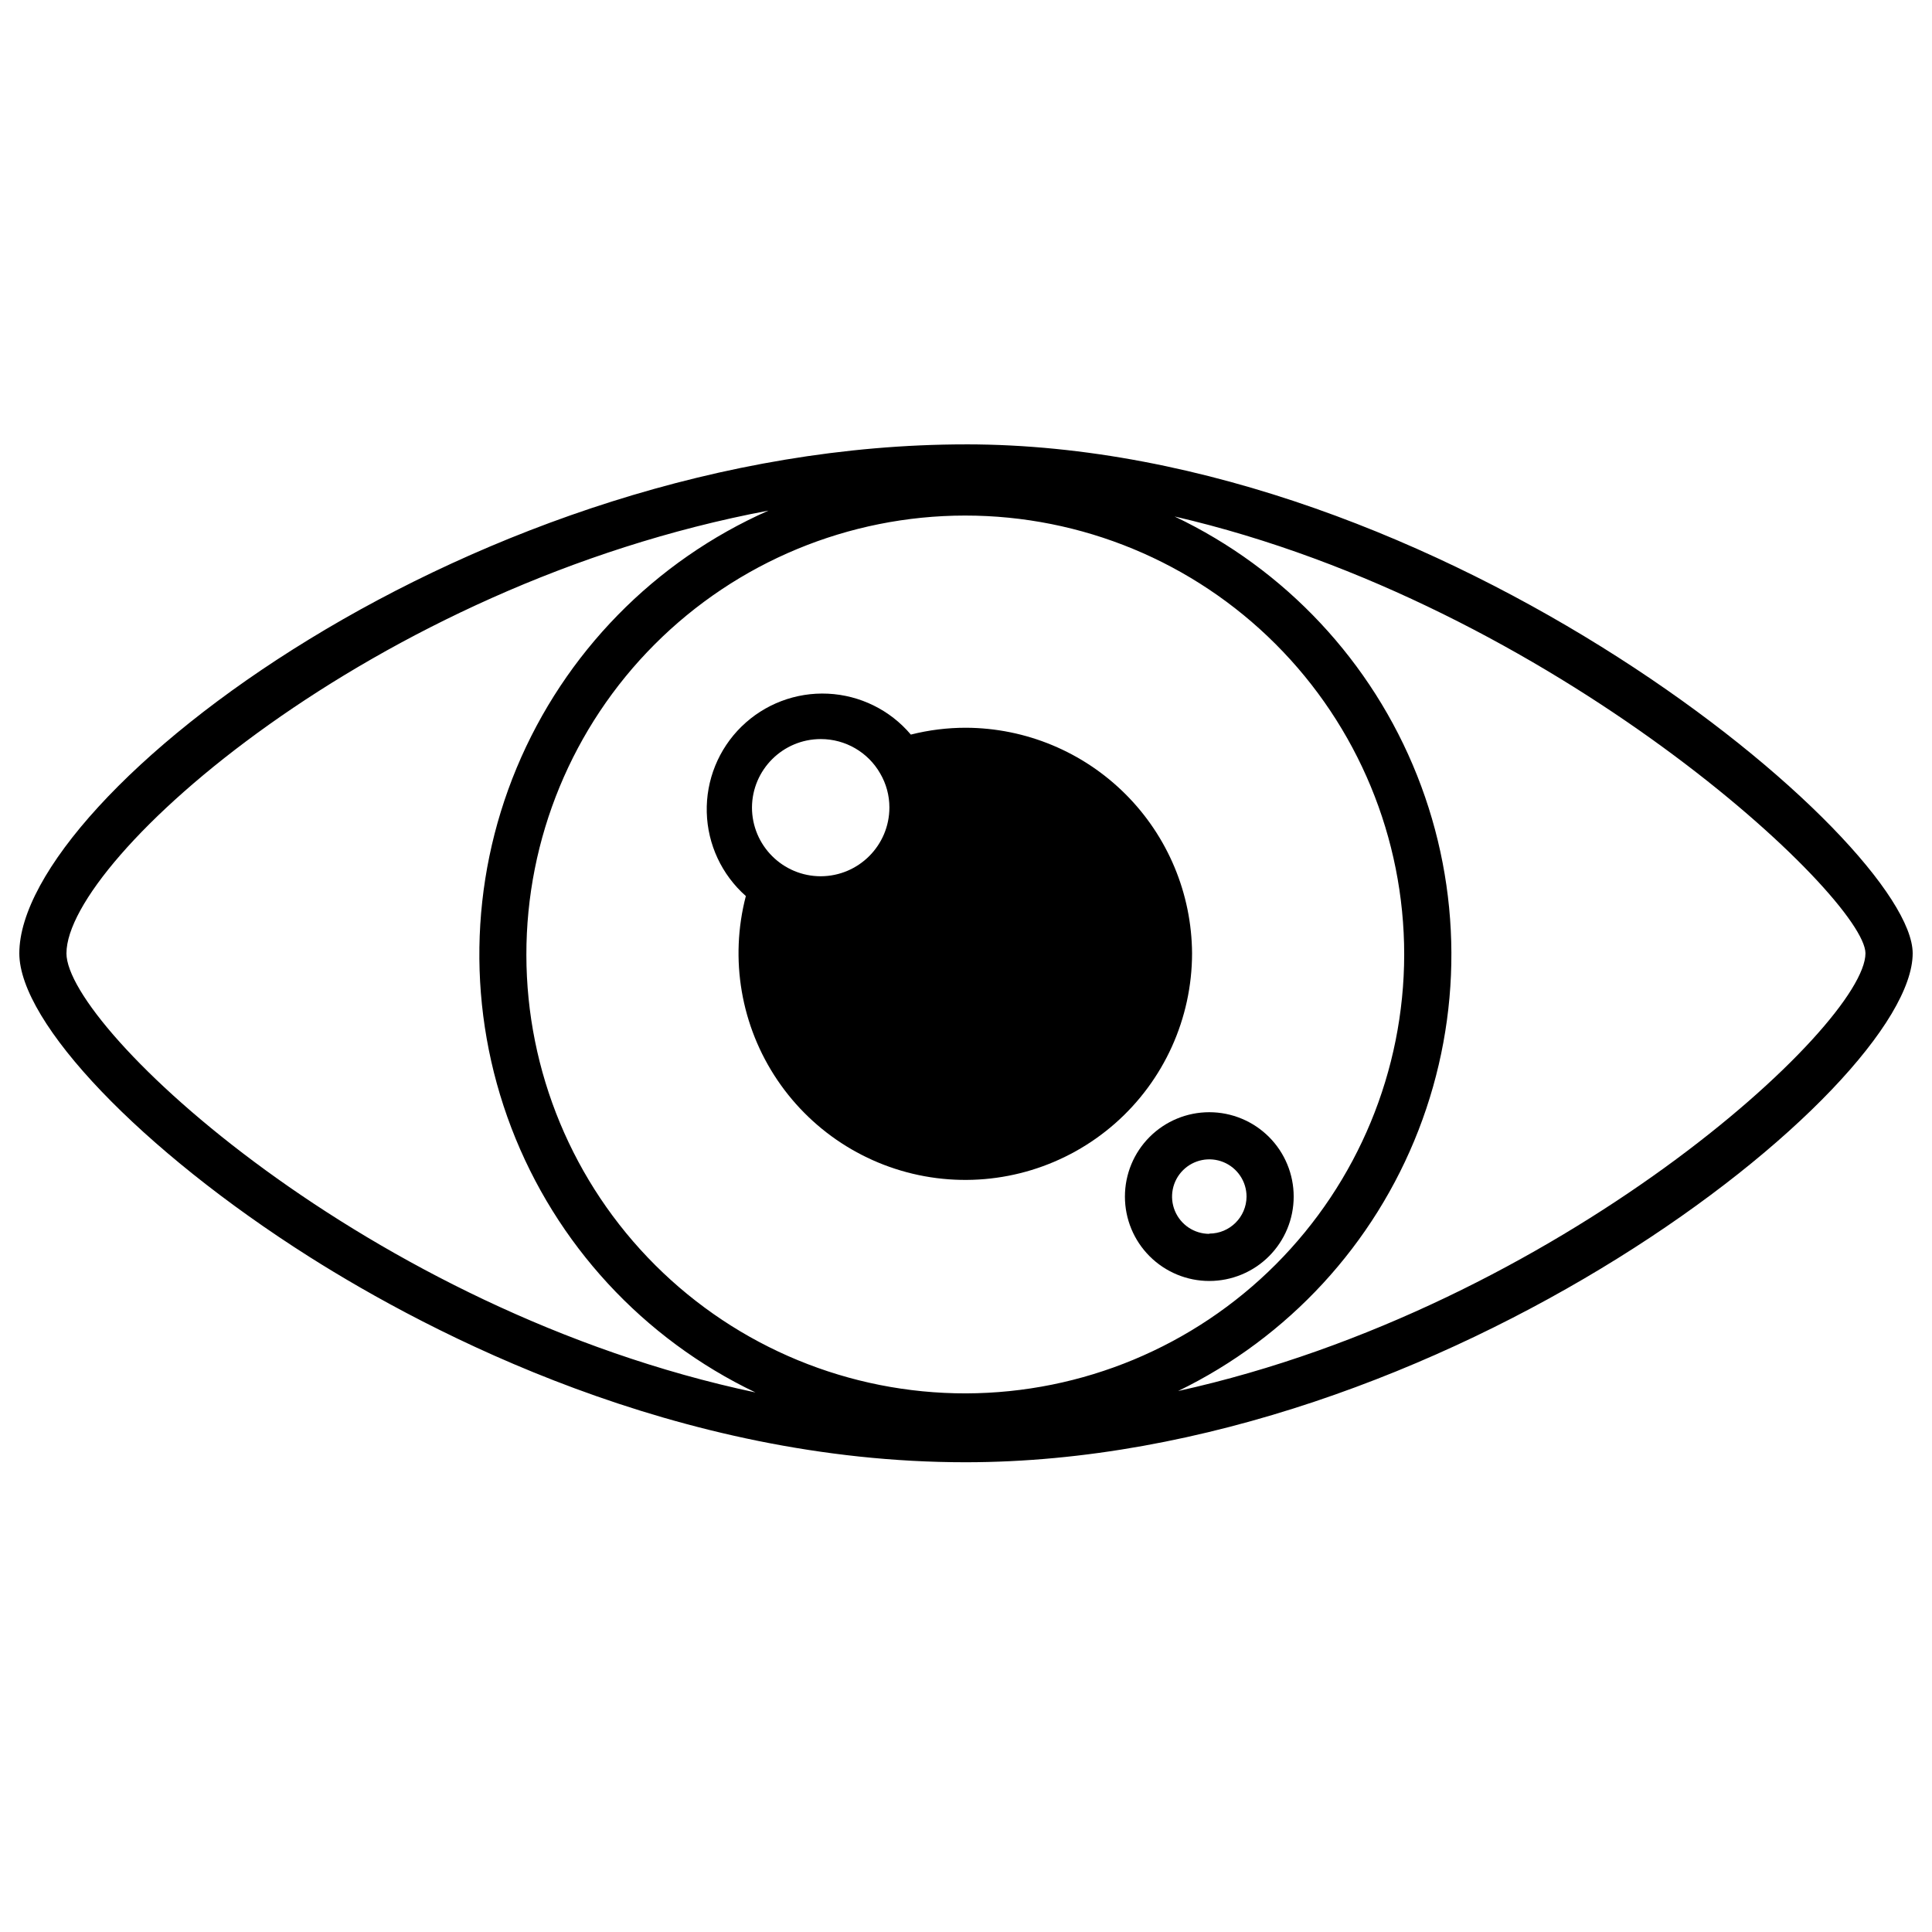 <svg width="100" height="100" viewBox="0 0 100 100" fill="none" xmlns="http://www.w3.org/2000/svg">
<path d="M49.999 23.001C24.683 23.001 1 41.12 1 49.344C1 52.943 7.32 59.544 16.019 65.058C22.291 69.024 35.029 75.686 49.975 75.686C74.621 75.686 99 56.323 99 49.343C99 43.608 74.671 23 50.001 23L49.999 23.001ZM49.999 72.121C43.972 72.131 38.188 69.745 33.92 65.489C29.652 61.233 27.251 55.455 27.245 49.427C27.238 43.4 29.627 37.617 33.886 33.352C38.144 29.087 43.924 26.689 49.951 26.685C55.978 26.682 61.76 29.074 66.022 33.335C70.286 37.596 72.681 43.376 72.681 49.404C72.675 55.42 70.284 61.189 66.033 65.447C61.782 69.706 56.016 72.105 49.999 72.121ZM3.44 49.342C3.44 44.462 19.301 30.284 39.774 26.429H39.775C33.883 29.033 29.219 33.8 26.742 39.746C24.266 45.691 24.168 52.362 26.468 58.378C28.769 64.393 33.291 69.296 39.103 72.073C19.008 67.815 3.439 53.21 3.439 49.342L3.44 49.342ZM60.979 71.999C66.683 69.231 71.128 64.407 73.422 58.497C75.716 52.587 75.69 46.027 73.348 40.135C71.006 34.244 66.522 29.456 60.796 26.733C80.501 31.284 96.545 46.474 96.556 49.342C96.556 53.063 80.719 67.644 60.979 71.999L60.979 71.999Z" fill="black"/>
<path d="M61.701 49.344C61.682 46.249 60.442 43.286 58.251 41.101C56.06 38.914 53.095 37.681 50 37.668C49.038 37.667 48.079 37.786 47.145 38.022C46.071 36.75 44.515 35.984 42.853 35.905C41.19 35.826 39.57 36.443 38.38 37.608C37.191 38.772 36.539 40.378 36.582 42.043C36.624 43.706 37.357 45.277 38.605 46.379C37.755 49.643 38.351 53.114 40.239 55.907C42.127 58.701 45.125 60.548 48.469 60.977C51.813 61.406 55.181 60.377 57.714 58.15C60.246 55.924 61.698 52.716 61.701 49.344ZM42.484 38.254C43.754 38.253 44.929 38.932 45.559 40.035C45.871 40.568 46.035 41.174 46.035 41.792C46.035 43.755 44.448 45.348 42.484 45.355C40.517 45.355 38.922 43.76 38.922 41.792C38.935 39.834 40.526 38.254 42.484 38.254Z" fill="black"/>
<path d="M62.593 57.568C61.435 57.568 60.324 58.028 59.505 58.847C58.685 59.666 58.226 60.777 58.226 61.935C58.226 63.094 58.685 64.205 59.505 65.024C60.324 65.843 61.435 66.303 62.593 66.303C63.751 66.303 64.863 65.843 65.682 65.024C66.501 64.205 66.961 63.094 66.961 61.935C66.961 60.777 66.501 59.666 65.682 58.847C64.862 58.028 63.751 57.568 62.593 57.568ZM62.593 63.864C61.813 63.864 61.111 63.394 60.812 62.673C60.514 61.953 60.679 61.123 61.23 60.573C61.781 60.022 62.61 59.856 63.331 60.154C64.051 60.453 64.521 61.156 64.521 61.936C64.514 62.995 63.653 63.851 62.593 63.851L62.593 63.864Z" fill="black"/>
</svg>
